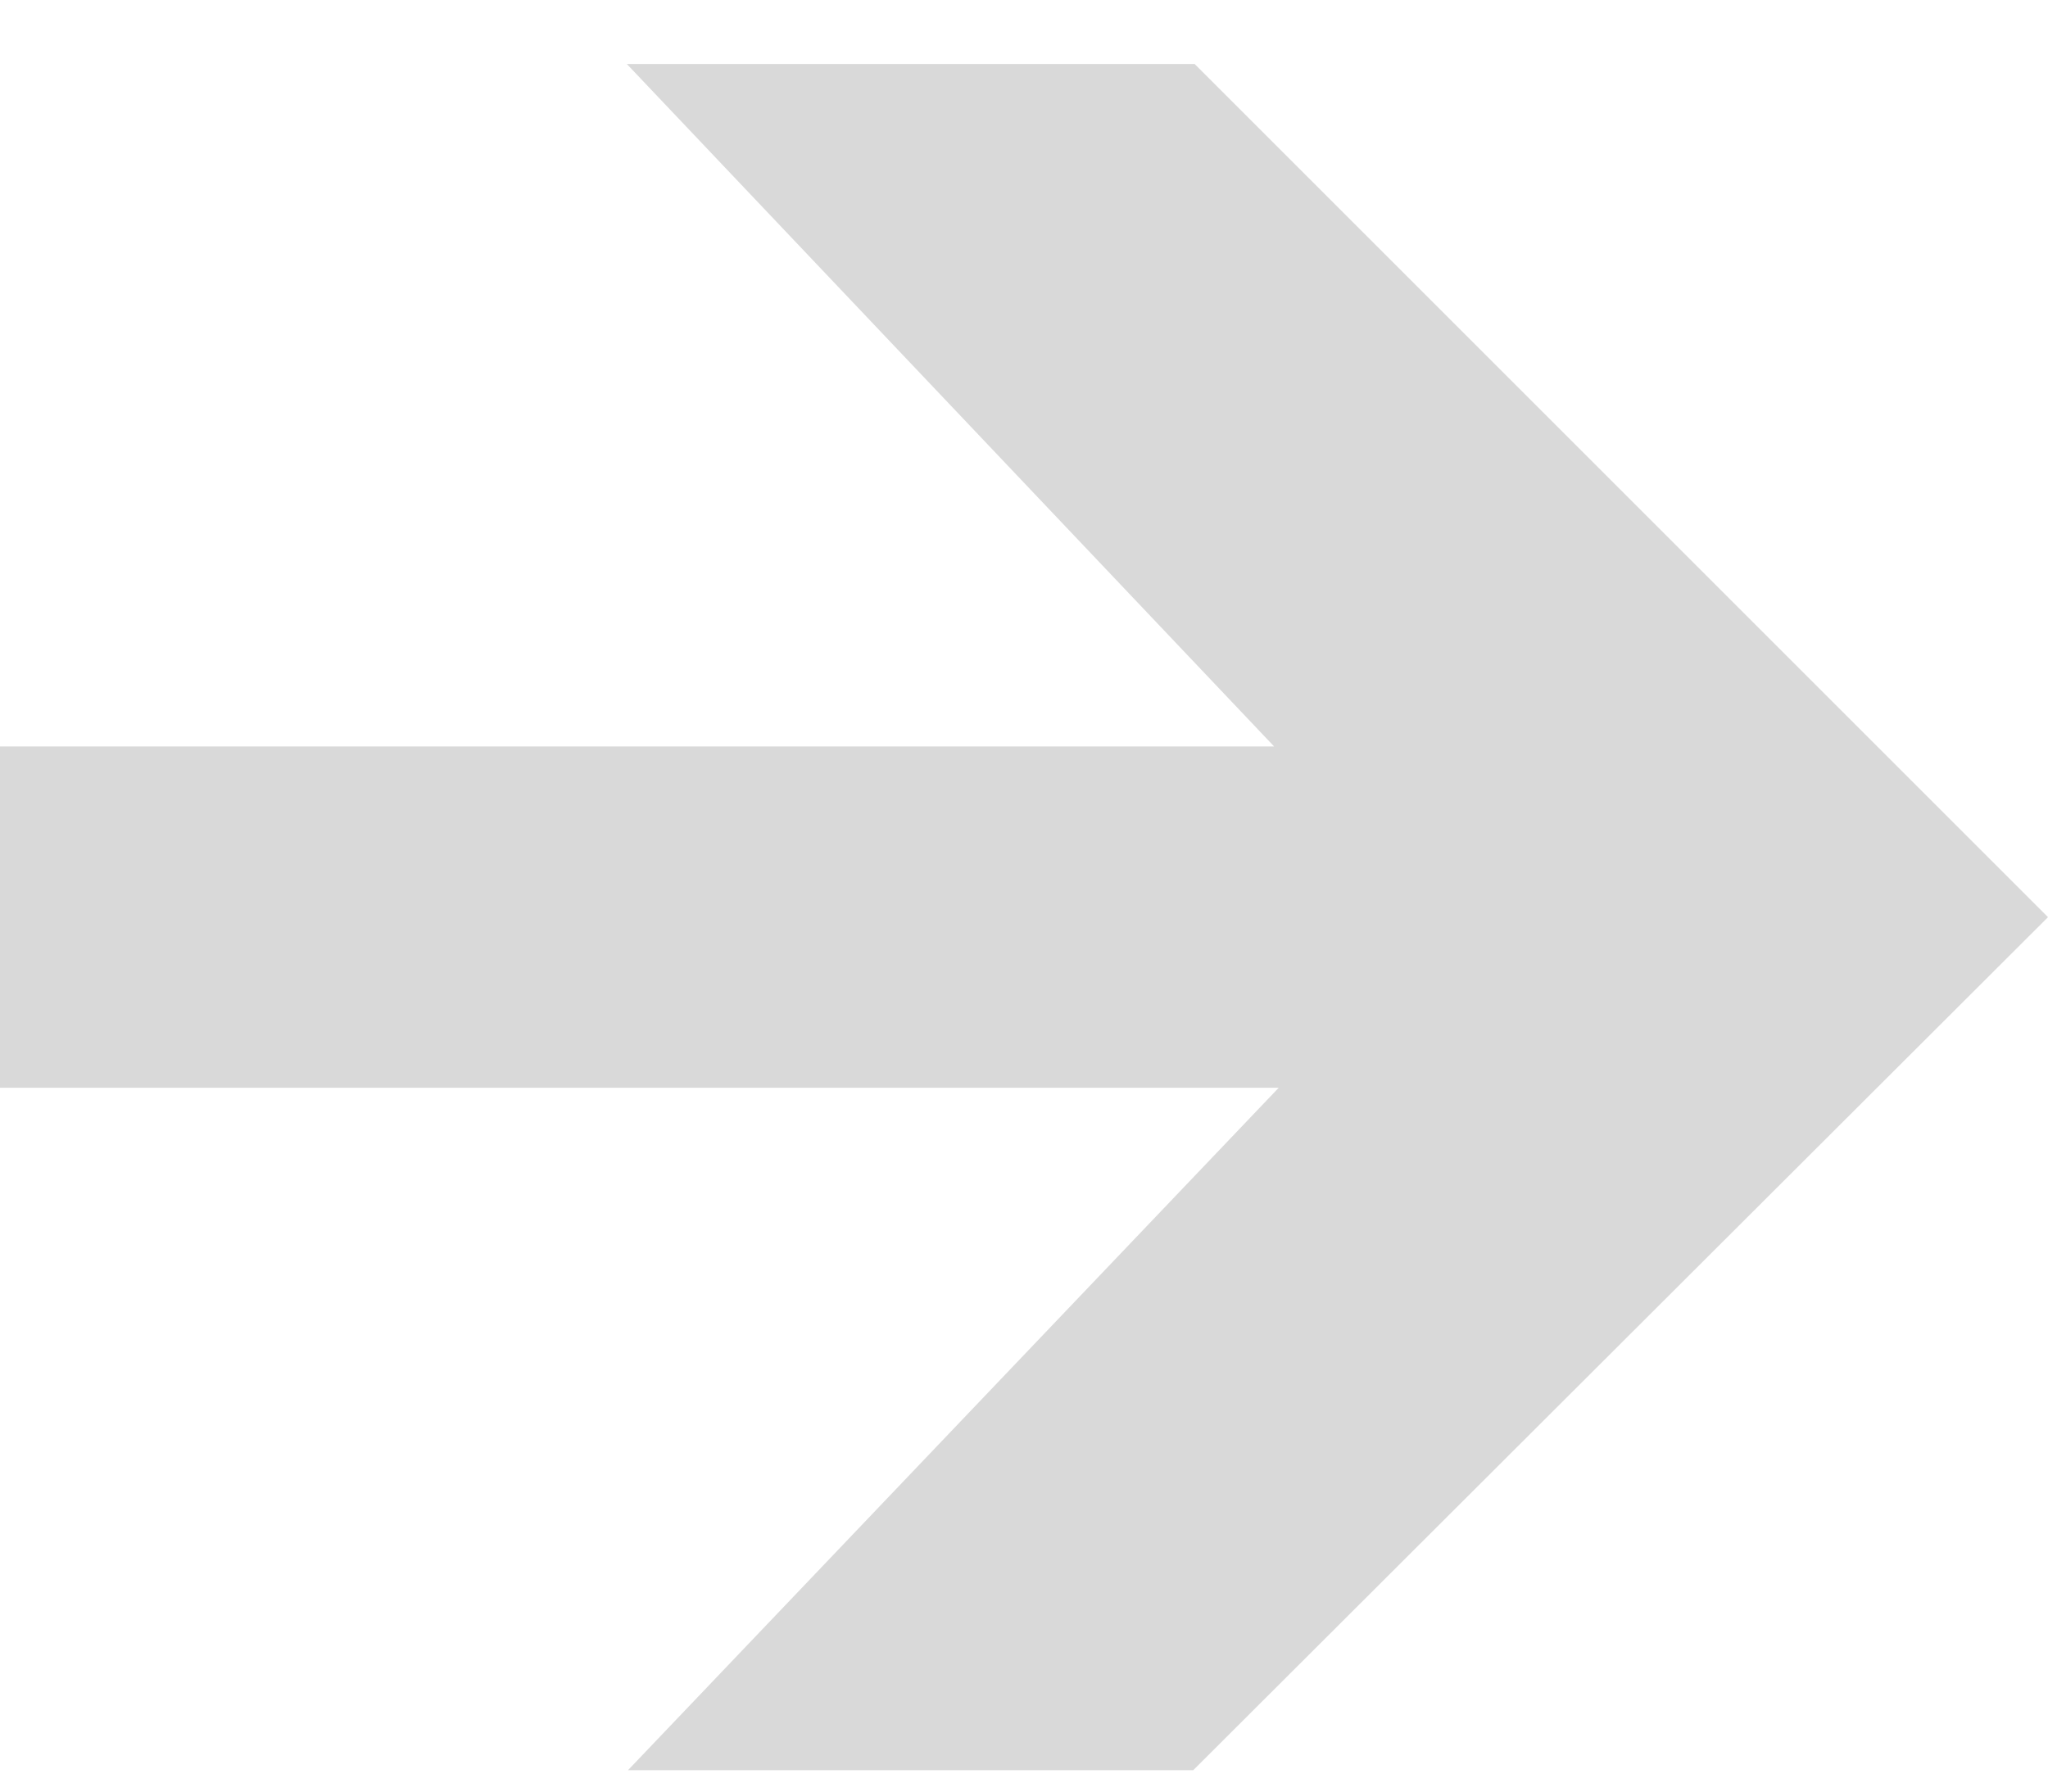<svg width="16" height="14" viewBox="0 0 16 14" fill="none" xmlns="http://www.w3.org/2000/svg">
<path fill-rule="evenodd" clip-rule="evenodd" d="M16 7.167L9.322 13.833H4.906L9.99 8.5H0V5.833H9.954L4.897 0.5H9.333L16 7.167Z" fill="#D9D9D9"/>
</svg>
